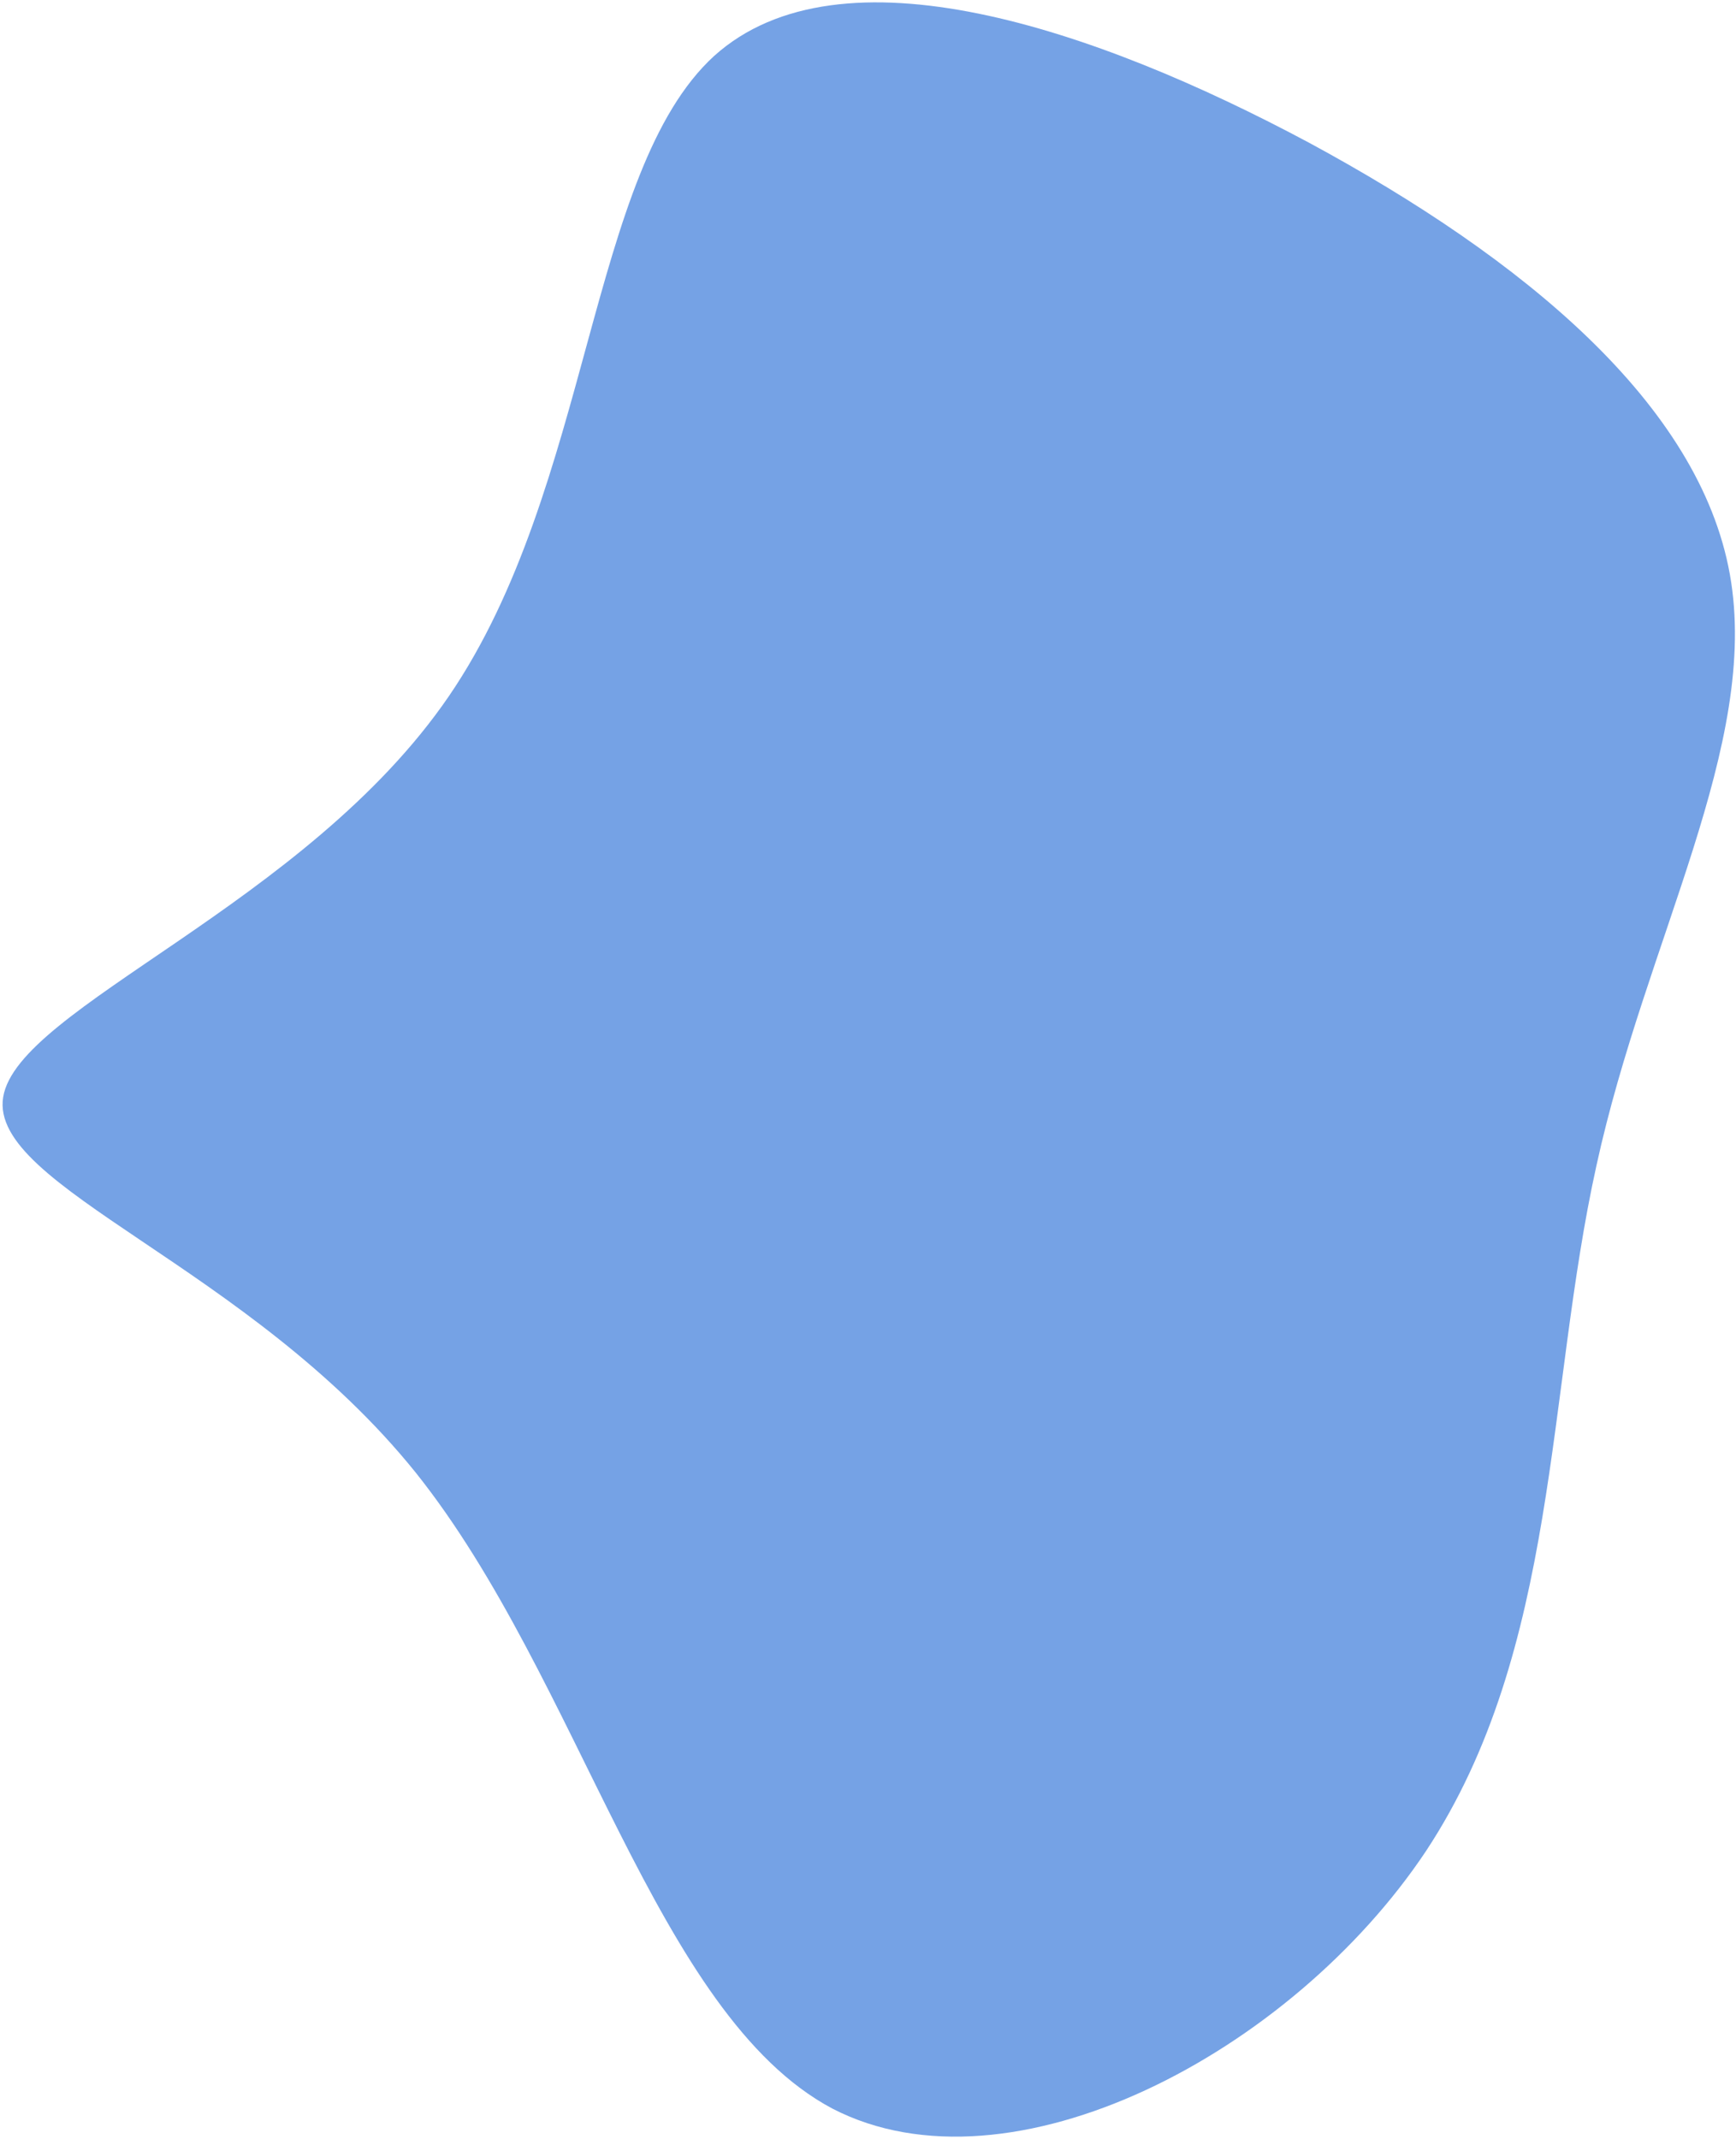 <svg width="595" height="733" viewBox="0 0 595 733" fill="none" xmlns="http://www.w3.org/2000/svg">
<path d="M448.641 48.899C522.311 88.726 582.464 138.501 592.898 196.853C603.331 255.206 564.046 322.136 547.181 399.4C529.909 477.301 534.385 565.188 488.761 634.344C442.597 703.644 346.333 754.213 285.269 722.606C224.612 690.362 199.023 575.45 142.491 504.674C85.287 433.551 -3.938 406.853 1.085 375.987C6.108 345.122 104.839 310.232 153.843 238.589C202.847 166.947 201.583 58.694 244.749 19.19C288.047 -19.823 375.103 9.564 448.641 48.899Z" fill="#75A2E5"/>
</svg>
